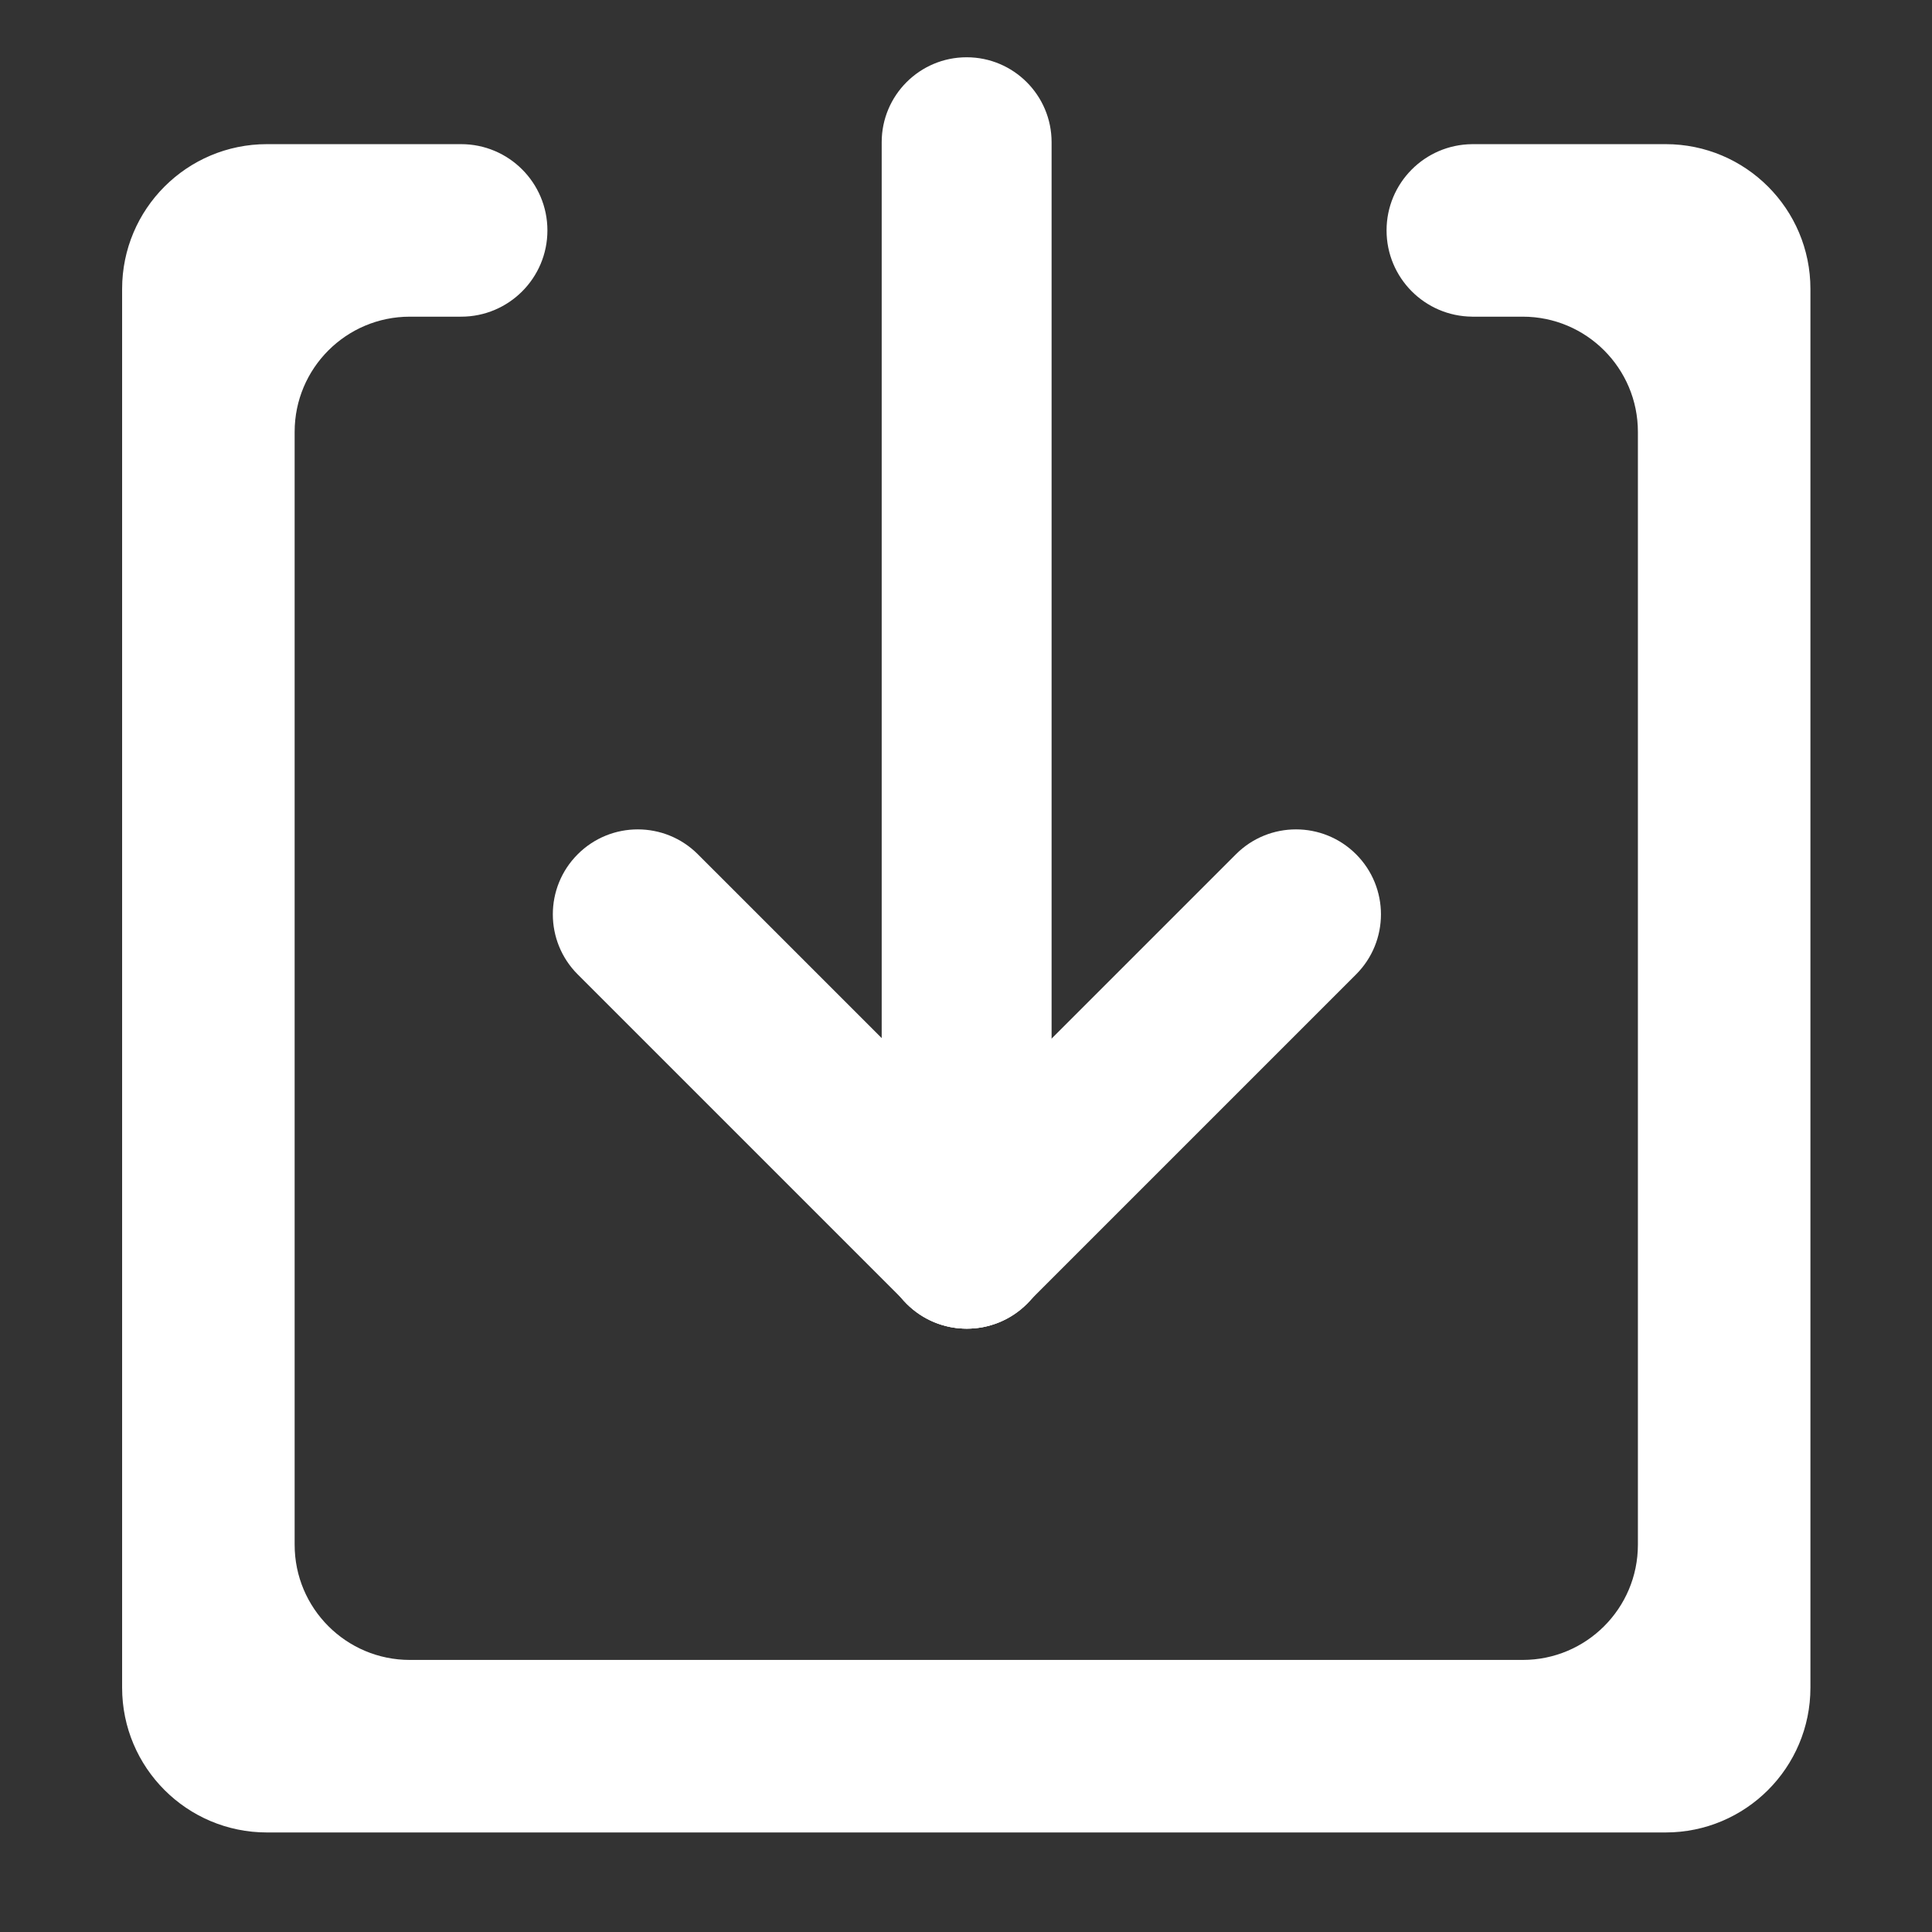 <?xml version="1.0" standalone="no"?><!DOCTYPE svg PUBLIC "-//W3C//DTD SVG 1.1//EN" "http://www.w3.org/Graphics/SVG/1.1/DTD/svg11.dtd"><svg t="1550570624200" class="icon" style="" viewBox="0 0 1024 1024" version="1.1" xmlns="http://www.w3.org/2000/svg" p-id="72984" xmlns:xlink="http://www.w3.org/1999/xlink" width="18" height="18"><rect x="0" y="0" width="1024" height="1024" fill="#333333" stroke="none"/><defs><style type="text/css"></style></defs><path d="M882.815 76.402 780.25 76.402l0 0.009c-25.075 0.206-45.342 20.588-45.342 45.711s20.267 45.505 45.342 45.711l0 0.009 26.809 0c33.724 0 61.063 27.339 61.063 61.063l0 589.83c0 33.723-27.339 61.063-61.063 61.063L217.23 879.798c-33.724 0-61.063-27.34-61.063-61.063L156.167 228.905c0-33.724 27.339-61.063 61.063-61.063l26.809 0 0-0.009c0.127 0.001 0.252 0.009 0.38 0.009 25.251 0 45.72-20.469 45.72-45.72s-20.469-45.72-45.72-45.72c-0.128 0-0.253 0.008-0.38 0.009l0-0.009L141.474 76.402c-42.386 0-76.748 34.362-76.748 76.748l0 741.341c0 42.386 34.362 76.748 76.748 76.748l741.341 0c42.387 0 76.748-34.362 76.748-76.748L959.563 153.15C959.563 110.763 925.202 76.402 882.815 76.402z" p-id="72985" fill="#ffffff"></path><path d="M557.366 659.185c0 24.867-20.158 45.025-45.025 45.025l0 0c-24.867 0-45.025-20.158-45.025-45.025L467.315 75.381c0-24.867 20.158-45.025 45.025-45.025l0 0c24.867 0 45.025 20.158 45.025 45.025L557.366 659.185z" p-id="72986" fill="#ffffff"></path><path d="M544.178 691.023c-17.584 17.583-46.093 17.583-63.676 0l0 0c-17.584-17.584-17.584-46.093 0-63.677l174.569-174.568c17.583-17.583 46.091-17.583 63.675 0l0 0c17.584 17.583 17.584 46.092 0 63.676L544.178 691.023z" p-id="72987" fill="#ffffff"></path><path d="M480.768 691.023c17.584 17.583 46.093 17.583 63.676 0l0 0c17.584-17.584 17.584-46.093 0-63.677L369.876 452.779c-17.583-17.583-46.091-17.583-63.675 0l0 0c-17.584 17.583-17.584 46.092 0 63.676L480.768 691.023z" p-id="72988" fill="#ffffff"></path></svg>